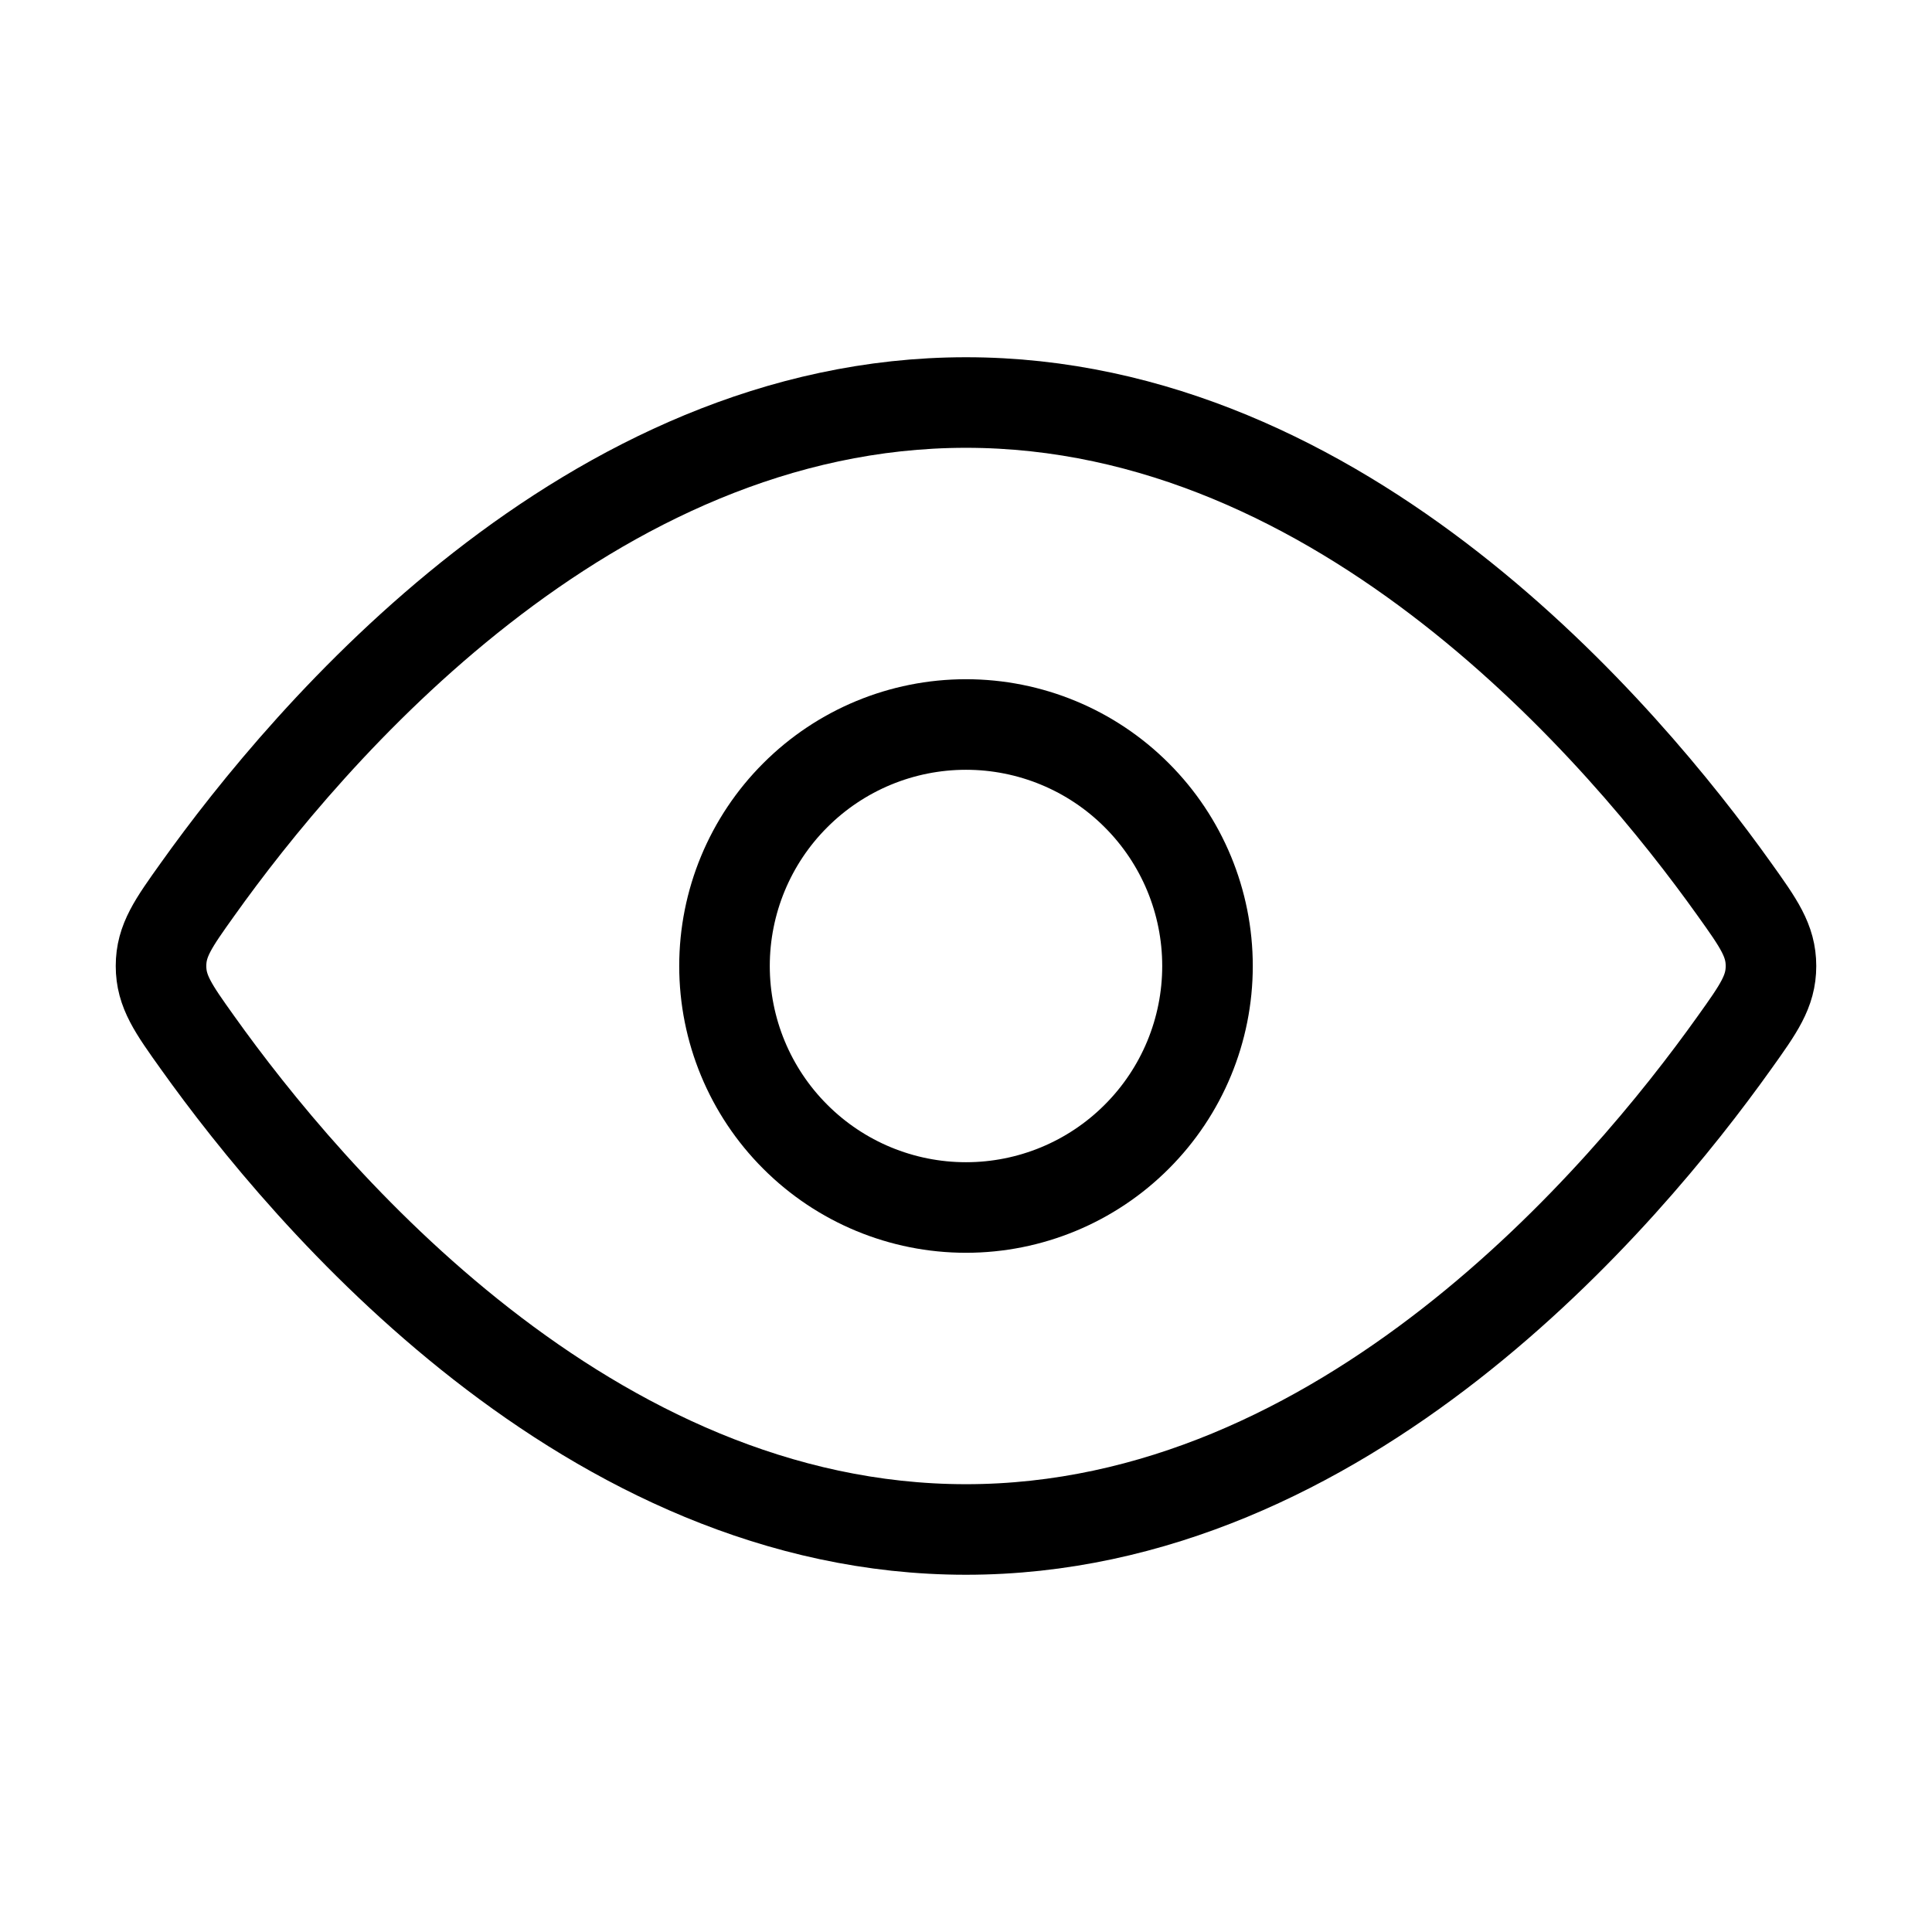 <svg width="32" height="32" viewBox="0 0 32 32" fill="none" xmlns="http://www.w3.org/2000/svg">
<path d="M28.725 14.727C29.131 15.295 29.333 15.58 29.333 16C29.333 16.421 29.131 16.705 28.725 17.273C26.904 19.828 22.252 25.333 16 25.333C9.747 25.333 5.096 19.827 3.275 17.273C2.869 16.705 2.667 16.42 2.667 16C2.667 15.579 2.869 15.295 3.275 14.727C5.096 12.172 9.748 6.667 16 6.667C22.253 6.667 26.904 12.173 28.725 14.727Z" stroke="black" stroke-width="1.5" stroke-linecap="round" stroke-linejoin="round"/>
<path d="M20 16C20 14.939 19.579 13.922 18.828 13.172C18.078 12.421 17.061 12 16 12C14.939 12 13.922 12.421 13.172 13.172C12.421 13.922 12 14.939 12 16C12 17.061 12.421 18.078 13.172 18.828C13.922 19.579 14.939 20 16 20C17.061 20 18.078 19.579 18.828 18.828C19.579 18.078 20 17.061 20 16Z" stroke="black" stroke-width="1.5" stroke-linecap="round" stroke-linejoin="round"/>
</svg>
